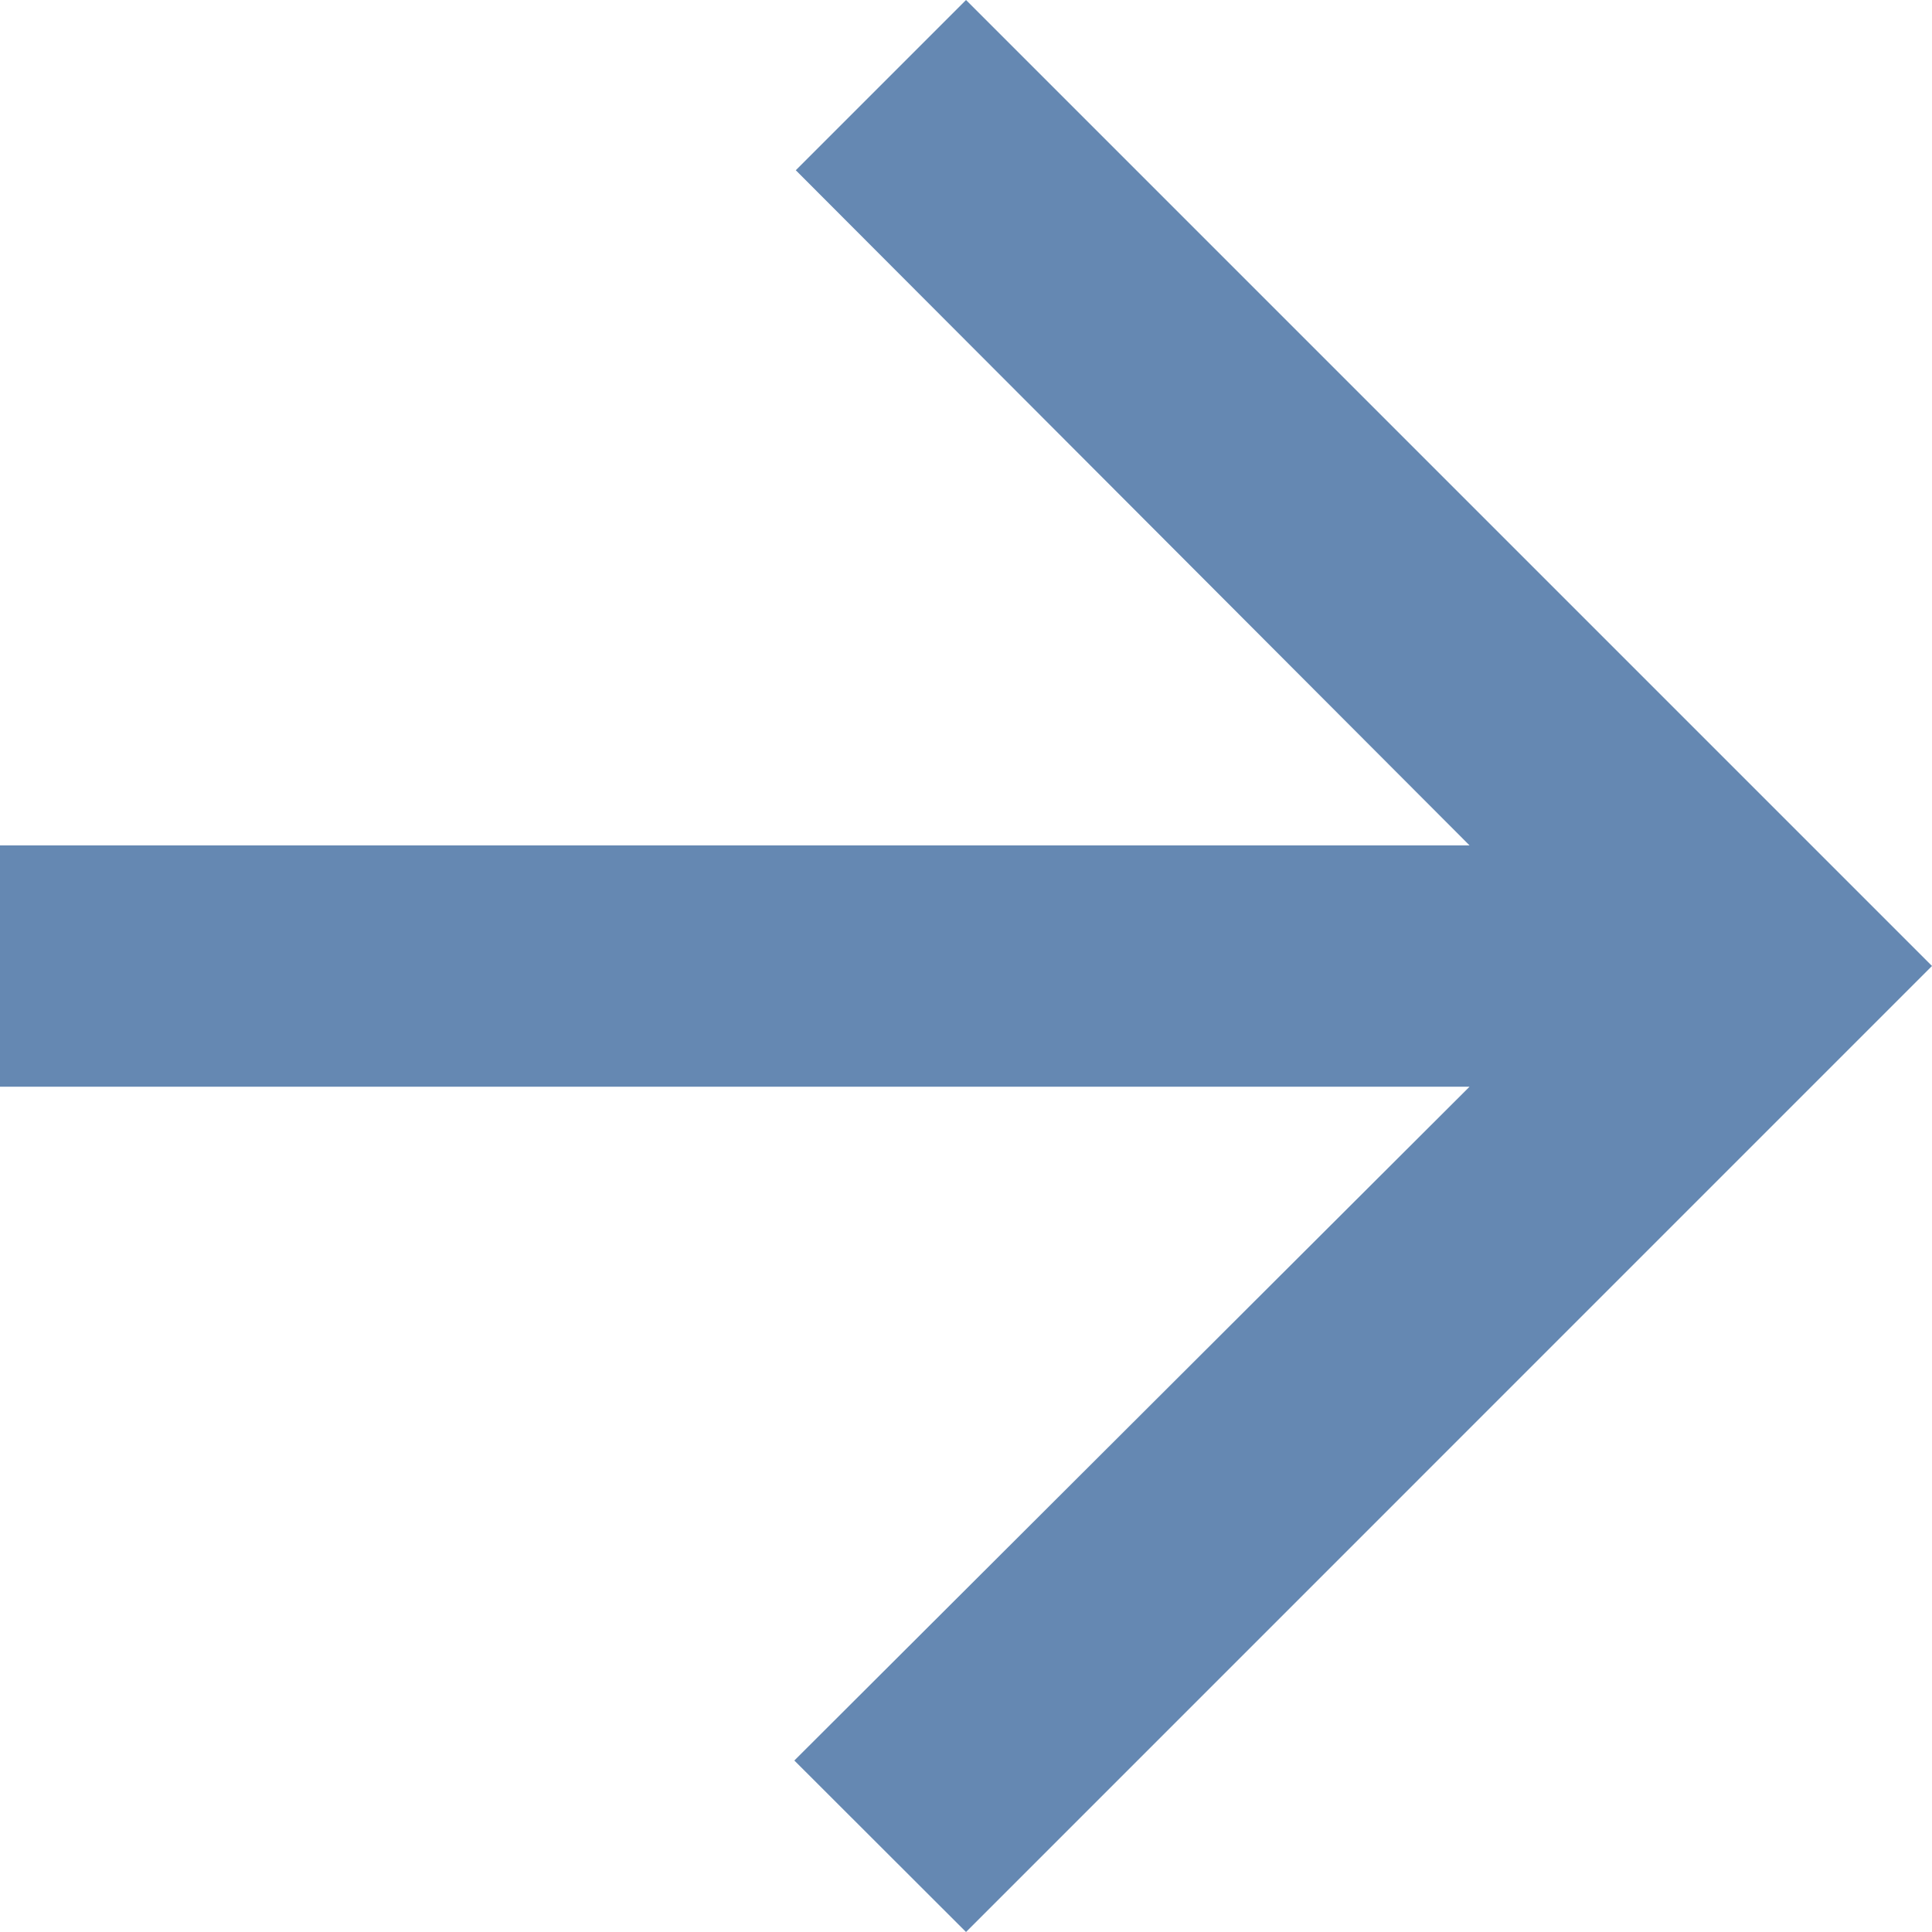 <svg xmlns="http://www.w3.org/2000/svg" viewBox="2912.664 7104.031 40.061 40.061">
  <defs>
    <style>
      .cls-1 {
        fill: #6588b2;
      }
    </style>
  </defs>
  <path id="tracé" class="cls-1" d="M40.061,20.031l-3.53-3.53-14,13.971V0H17.527V30.471l-13.971-14L0,20.031,20.031,40.061Z" transform="translate(2912.664 7144.092) rotate(-90)"/>
</svg>
